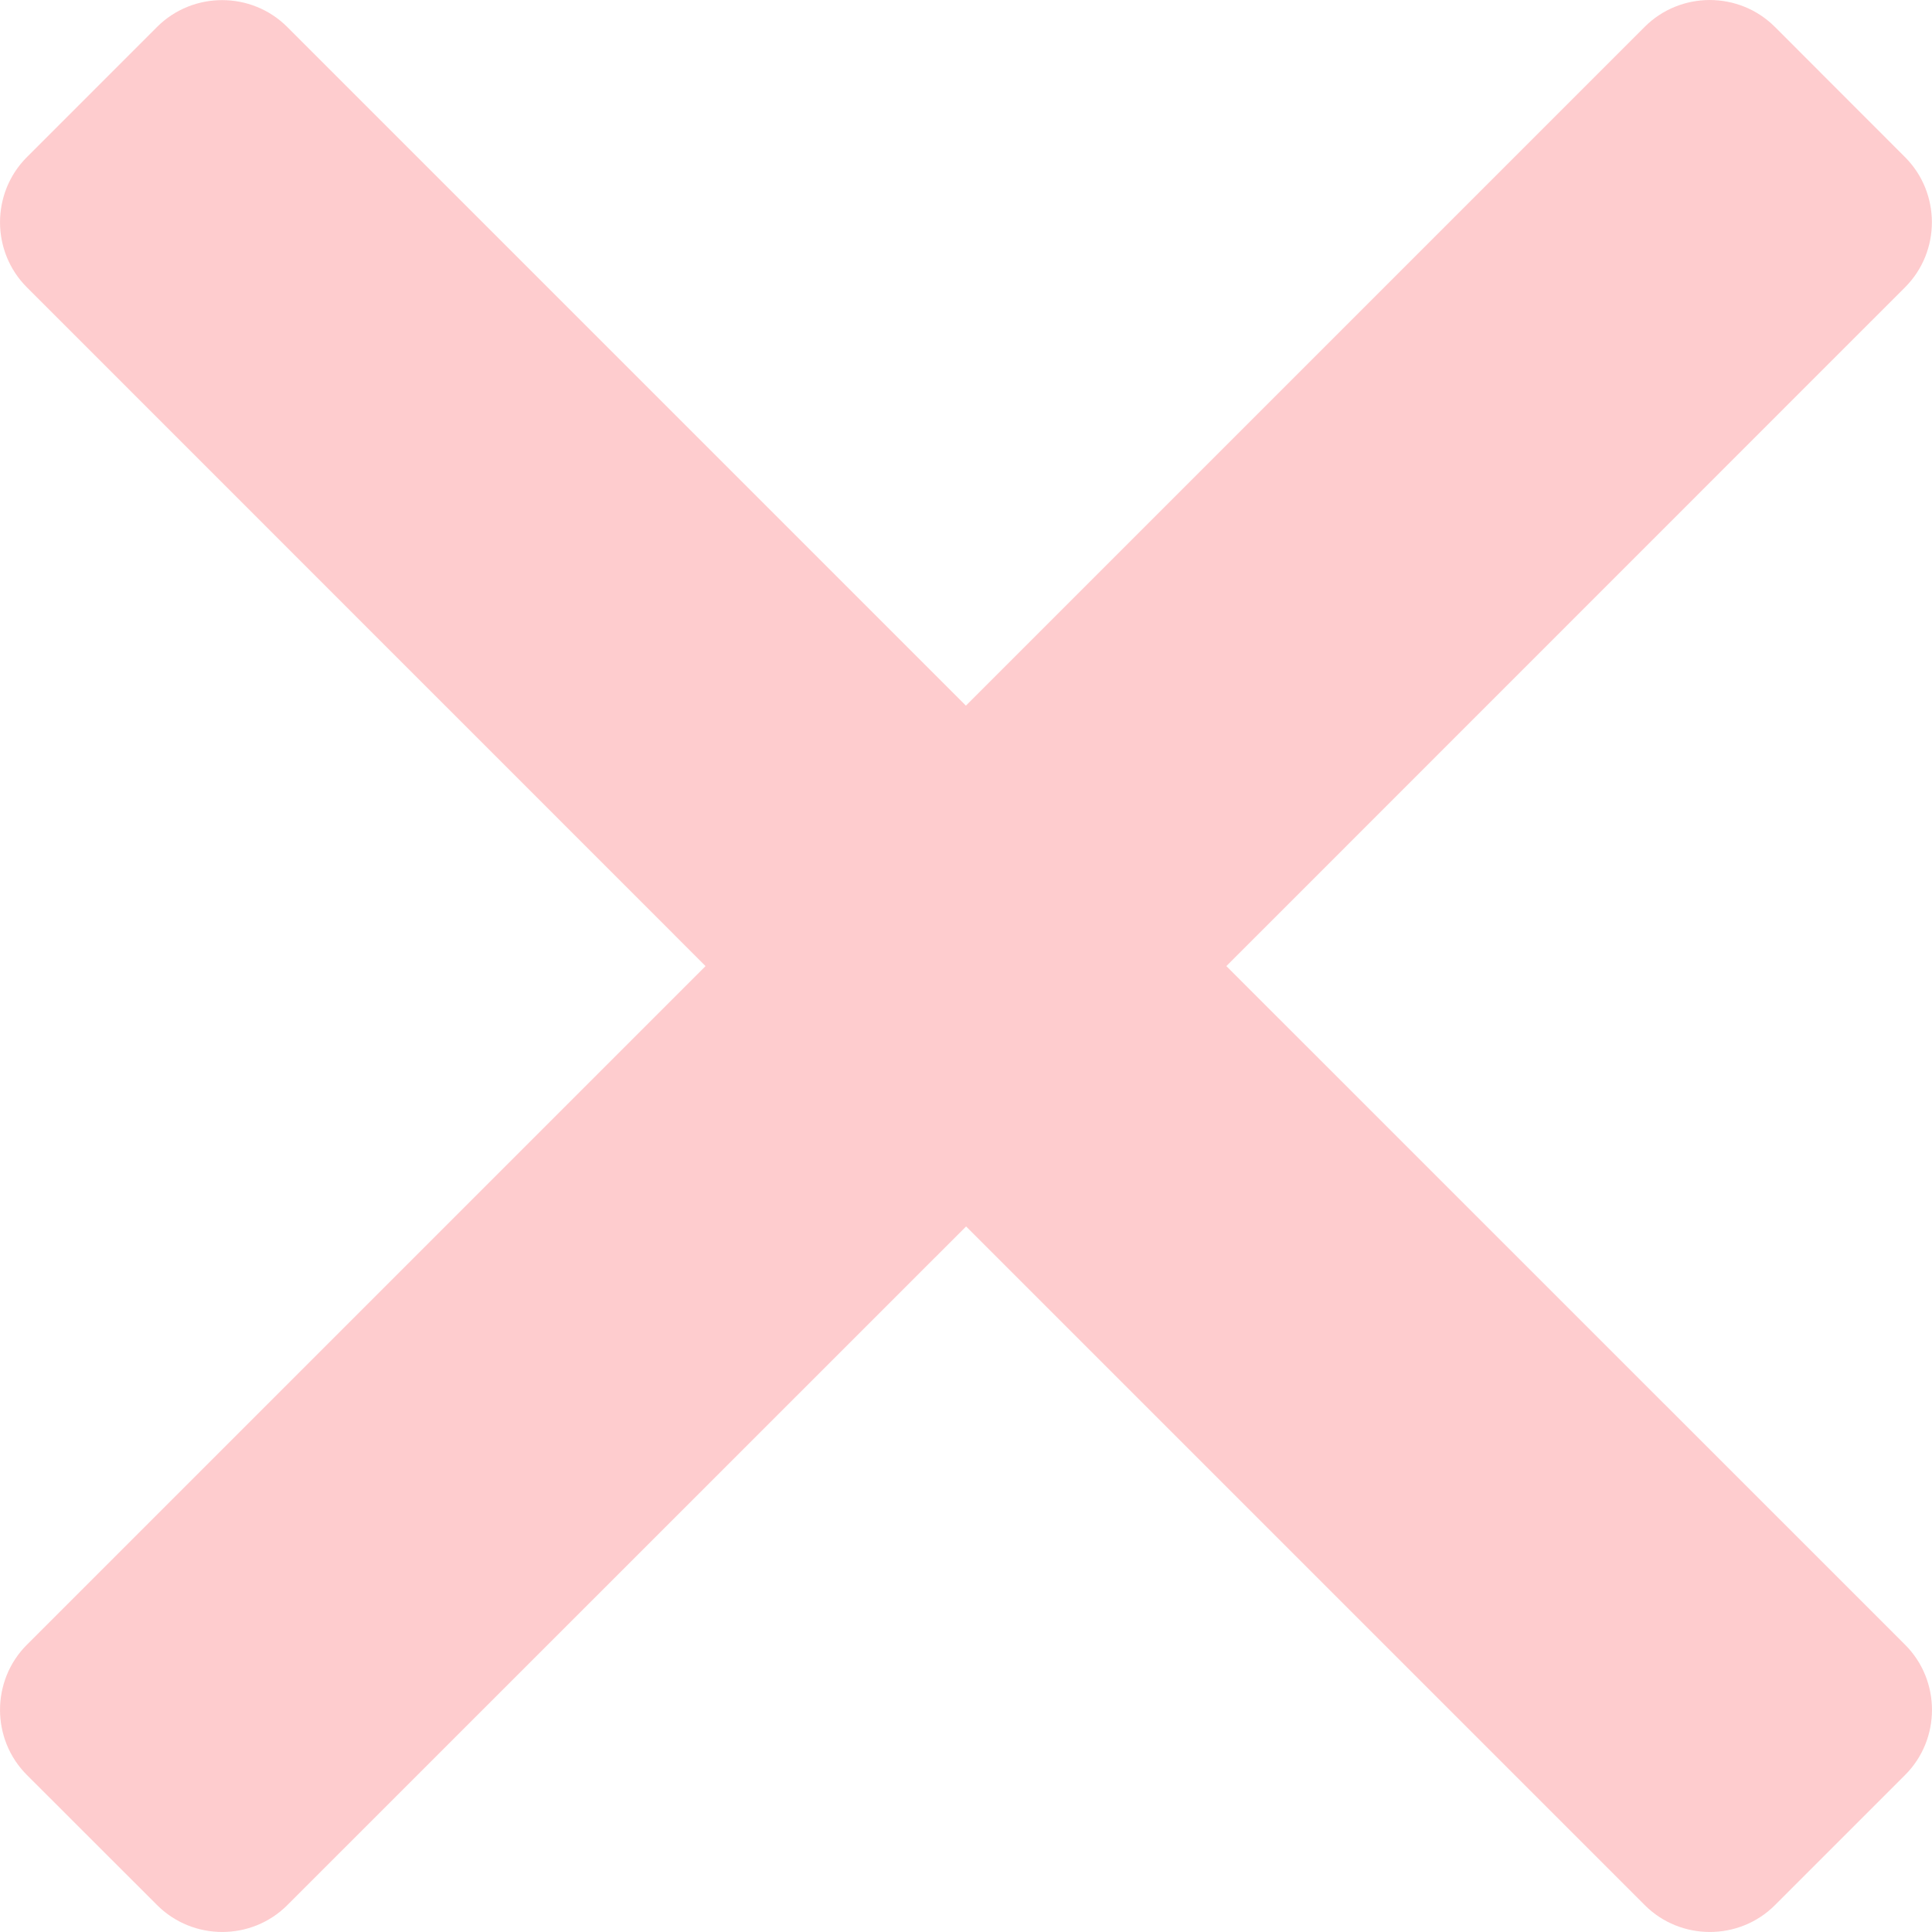 <svg width="21" height="21" viewBox="0 0 21 21" fill="none" xmlns="http://www.w3.org/2000/svg">
<path d="M13.33 10.501L20.707 3.123C21.096 2.734 21.096 2.098 20.707 1.708L19.292 0.292C18.902 -0.097 18.266 -0.097 17.877 0.292L10.499 7.67L3.122 0.293C2.733 -0.096 2.096 -0.096 1.707 0.293L0.292 1.708C-0.097 2.098 -0.097 2.734 0.292 3.123L7.669 10.501L0.292 17.878C-0.097 18.267 -0.097 18.904 0.292 19.293L1.708 20.708C2.098 21.097 2.734 21.097 3.123 20.708L10.501 13.331L17.878 20.708C18.267 21.097 18.904 21.097 19.293 20.708L20.708 19.293C21.097 18.904 21.097 18.267 20.708 17.878L13.33 10.501Z" fill="#FB565A" fill-opacity="0.3"/>
</svg>
